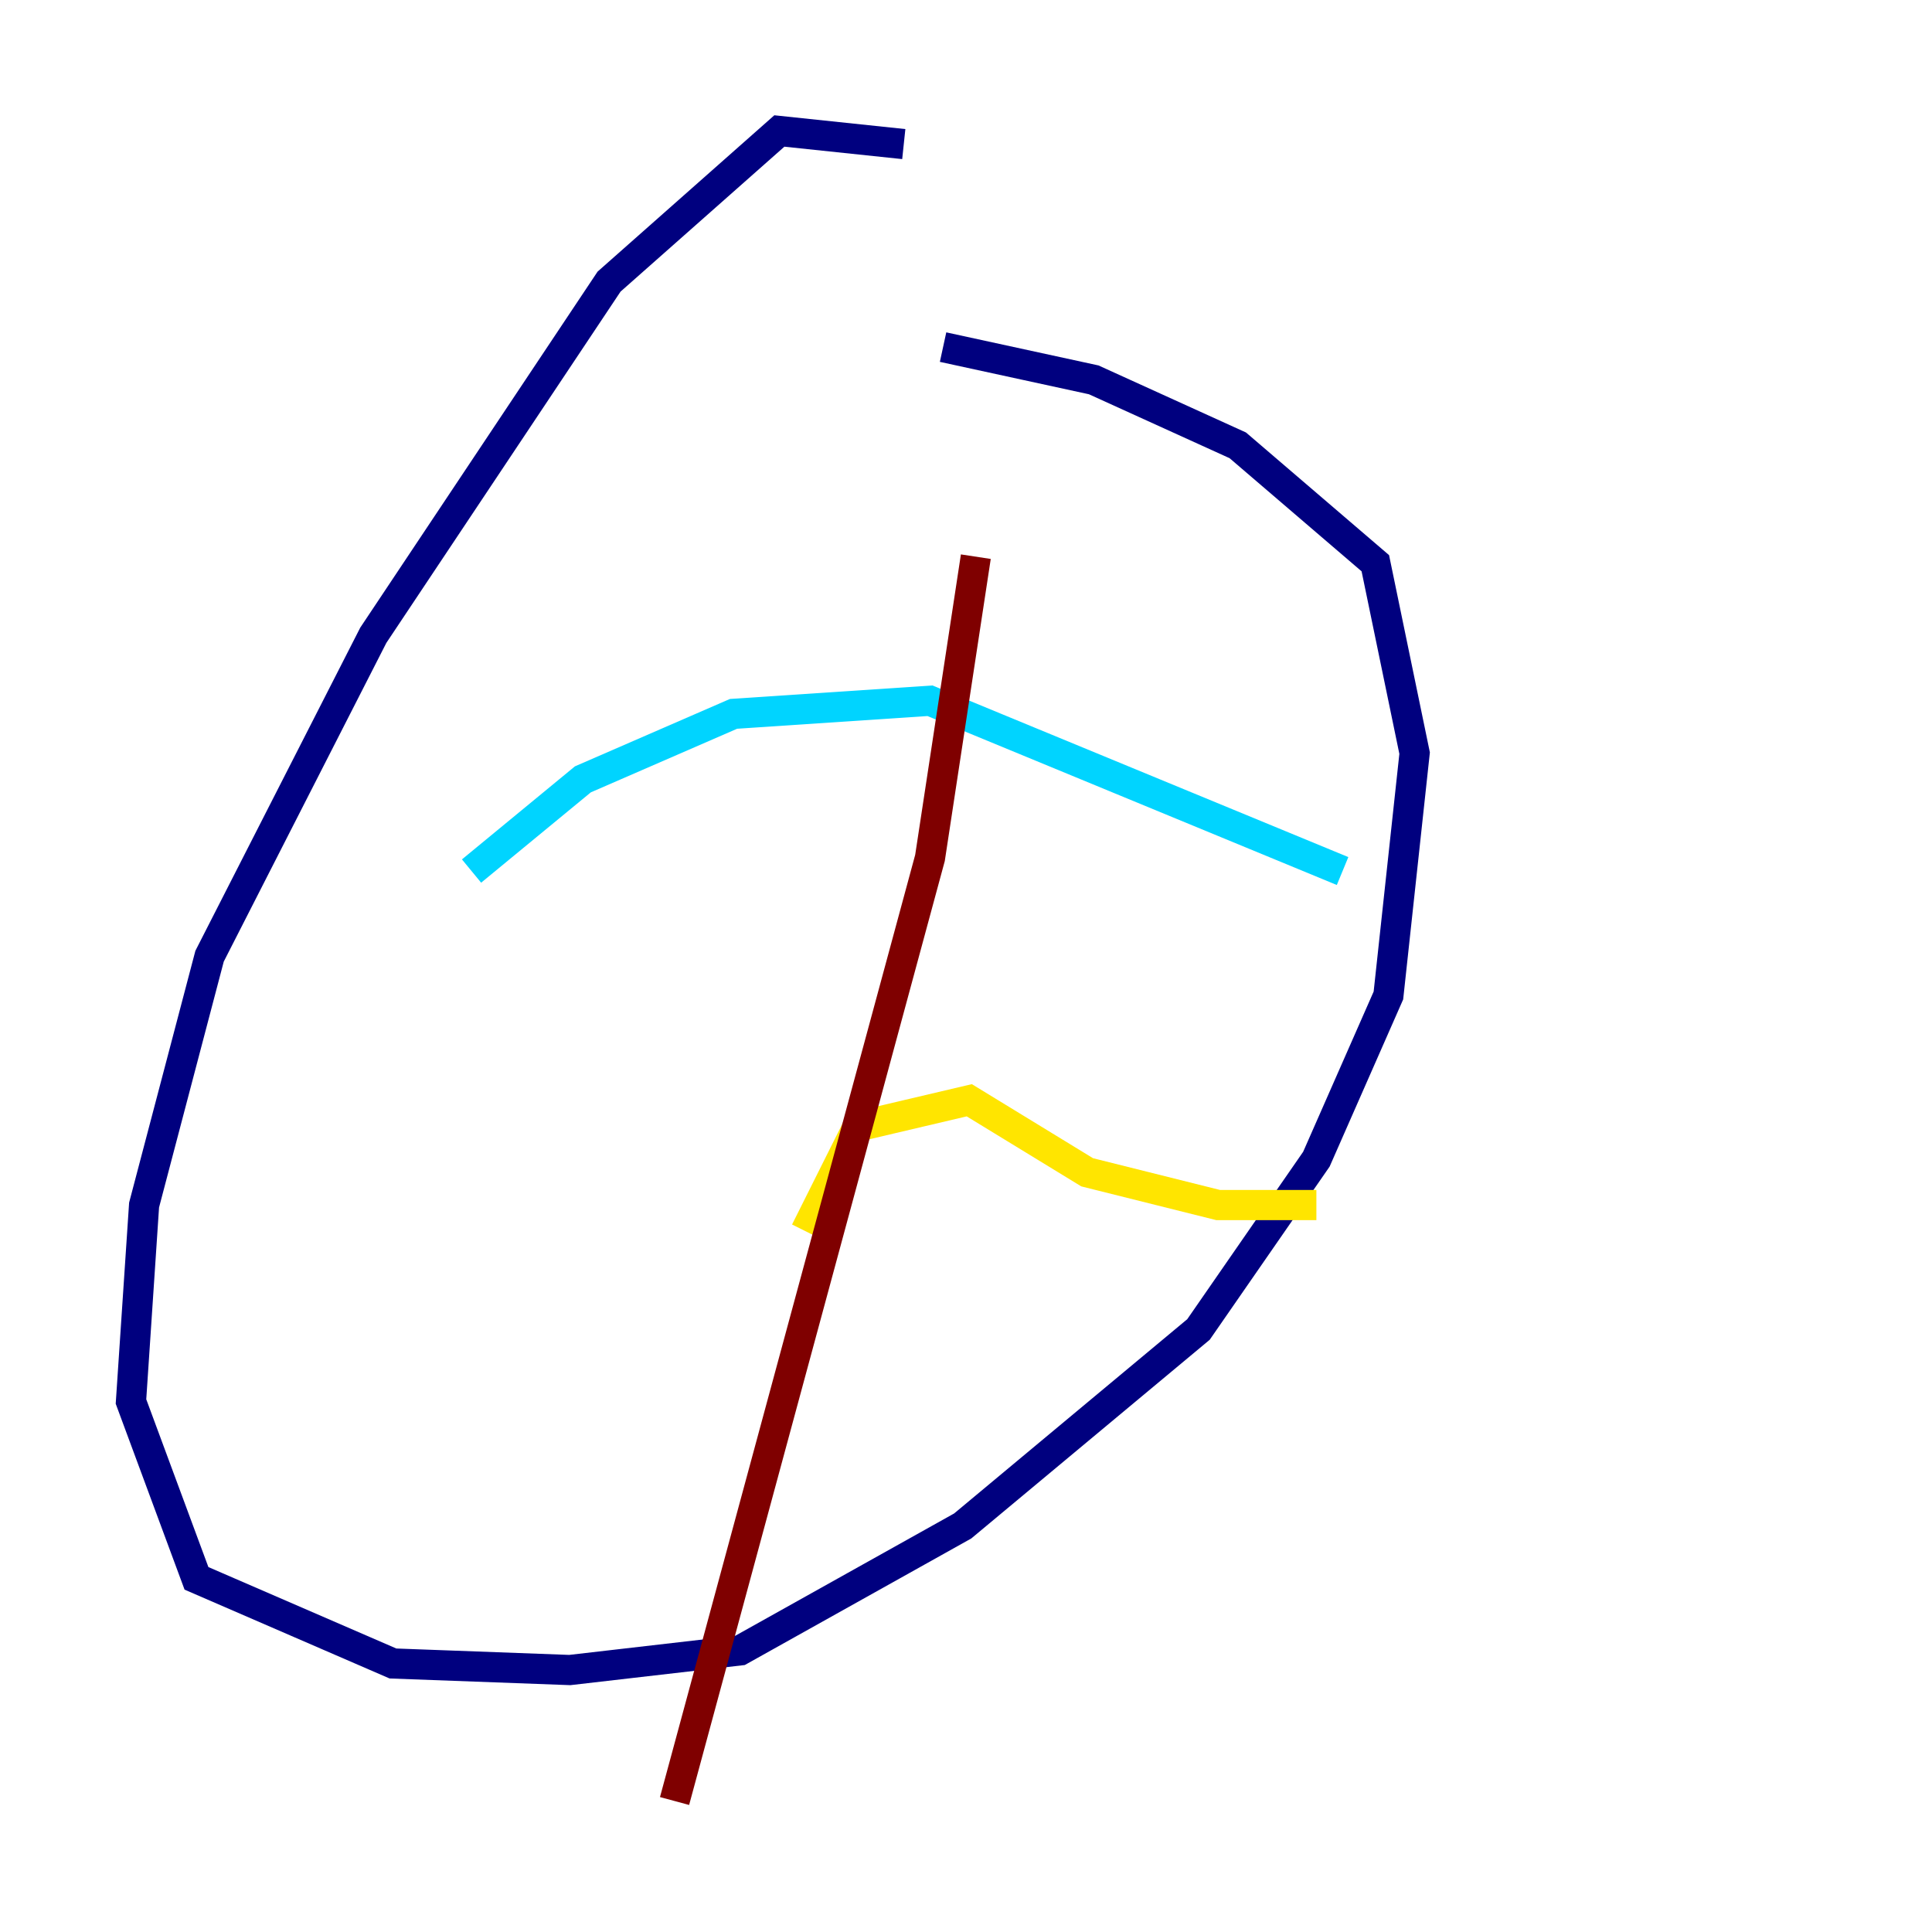 <?xml version="1.0" encoding="utf-8" ?>
<svg baseProfile="tiny" height="128" version="1.2" viewBox="0,0,128,128" width="128" xmlns="http://www.w3.org/2000/svg" xmlns:ev="http://www.w3.org/2001/xml-events" xmlns:xlink="http://www.w3.org/1999/xlink"><defs /><polyline fill="none" points="59.878,9.546 51.634,8.678 40.352,18.658 24.732,42.088 13.885,63.349 9.546,79.837 8.678,92.854 13.017,104.57 26.034,110.21 37.749,110.644 49.031,109.342 63.783,101.098 79.403,88.081 87.214,76.8 91.986,65.953 93.722,49.898 91.119,37.315 82.007,29.505 72.461,25.166 62.481,22.997" stroke="#00007f" stroke-width="2" /><polyline fill="none" points="31.241,57.709 38.617,51.634 48.597,47.295 61.614,46.427 88.949,57.709" stroke="#00d4ff" stroke-width="2" /><polyline fill="none" points="53.37,81.573 56.841,74.63 64.217,72.895 72.027,77.668 80.705,79.837 87.214,79.837" stroke="#ffe500" stroke-width="2" /><polyline fill="none" points="64.651,36.881 61.614,56.841 44.691,119.322" stroke="#7f0000" stroke-width="2" /></svg>
